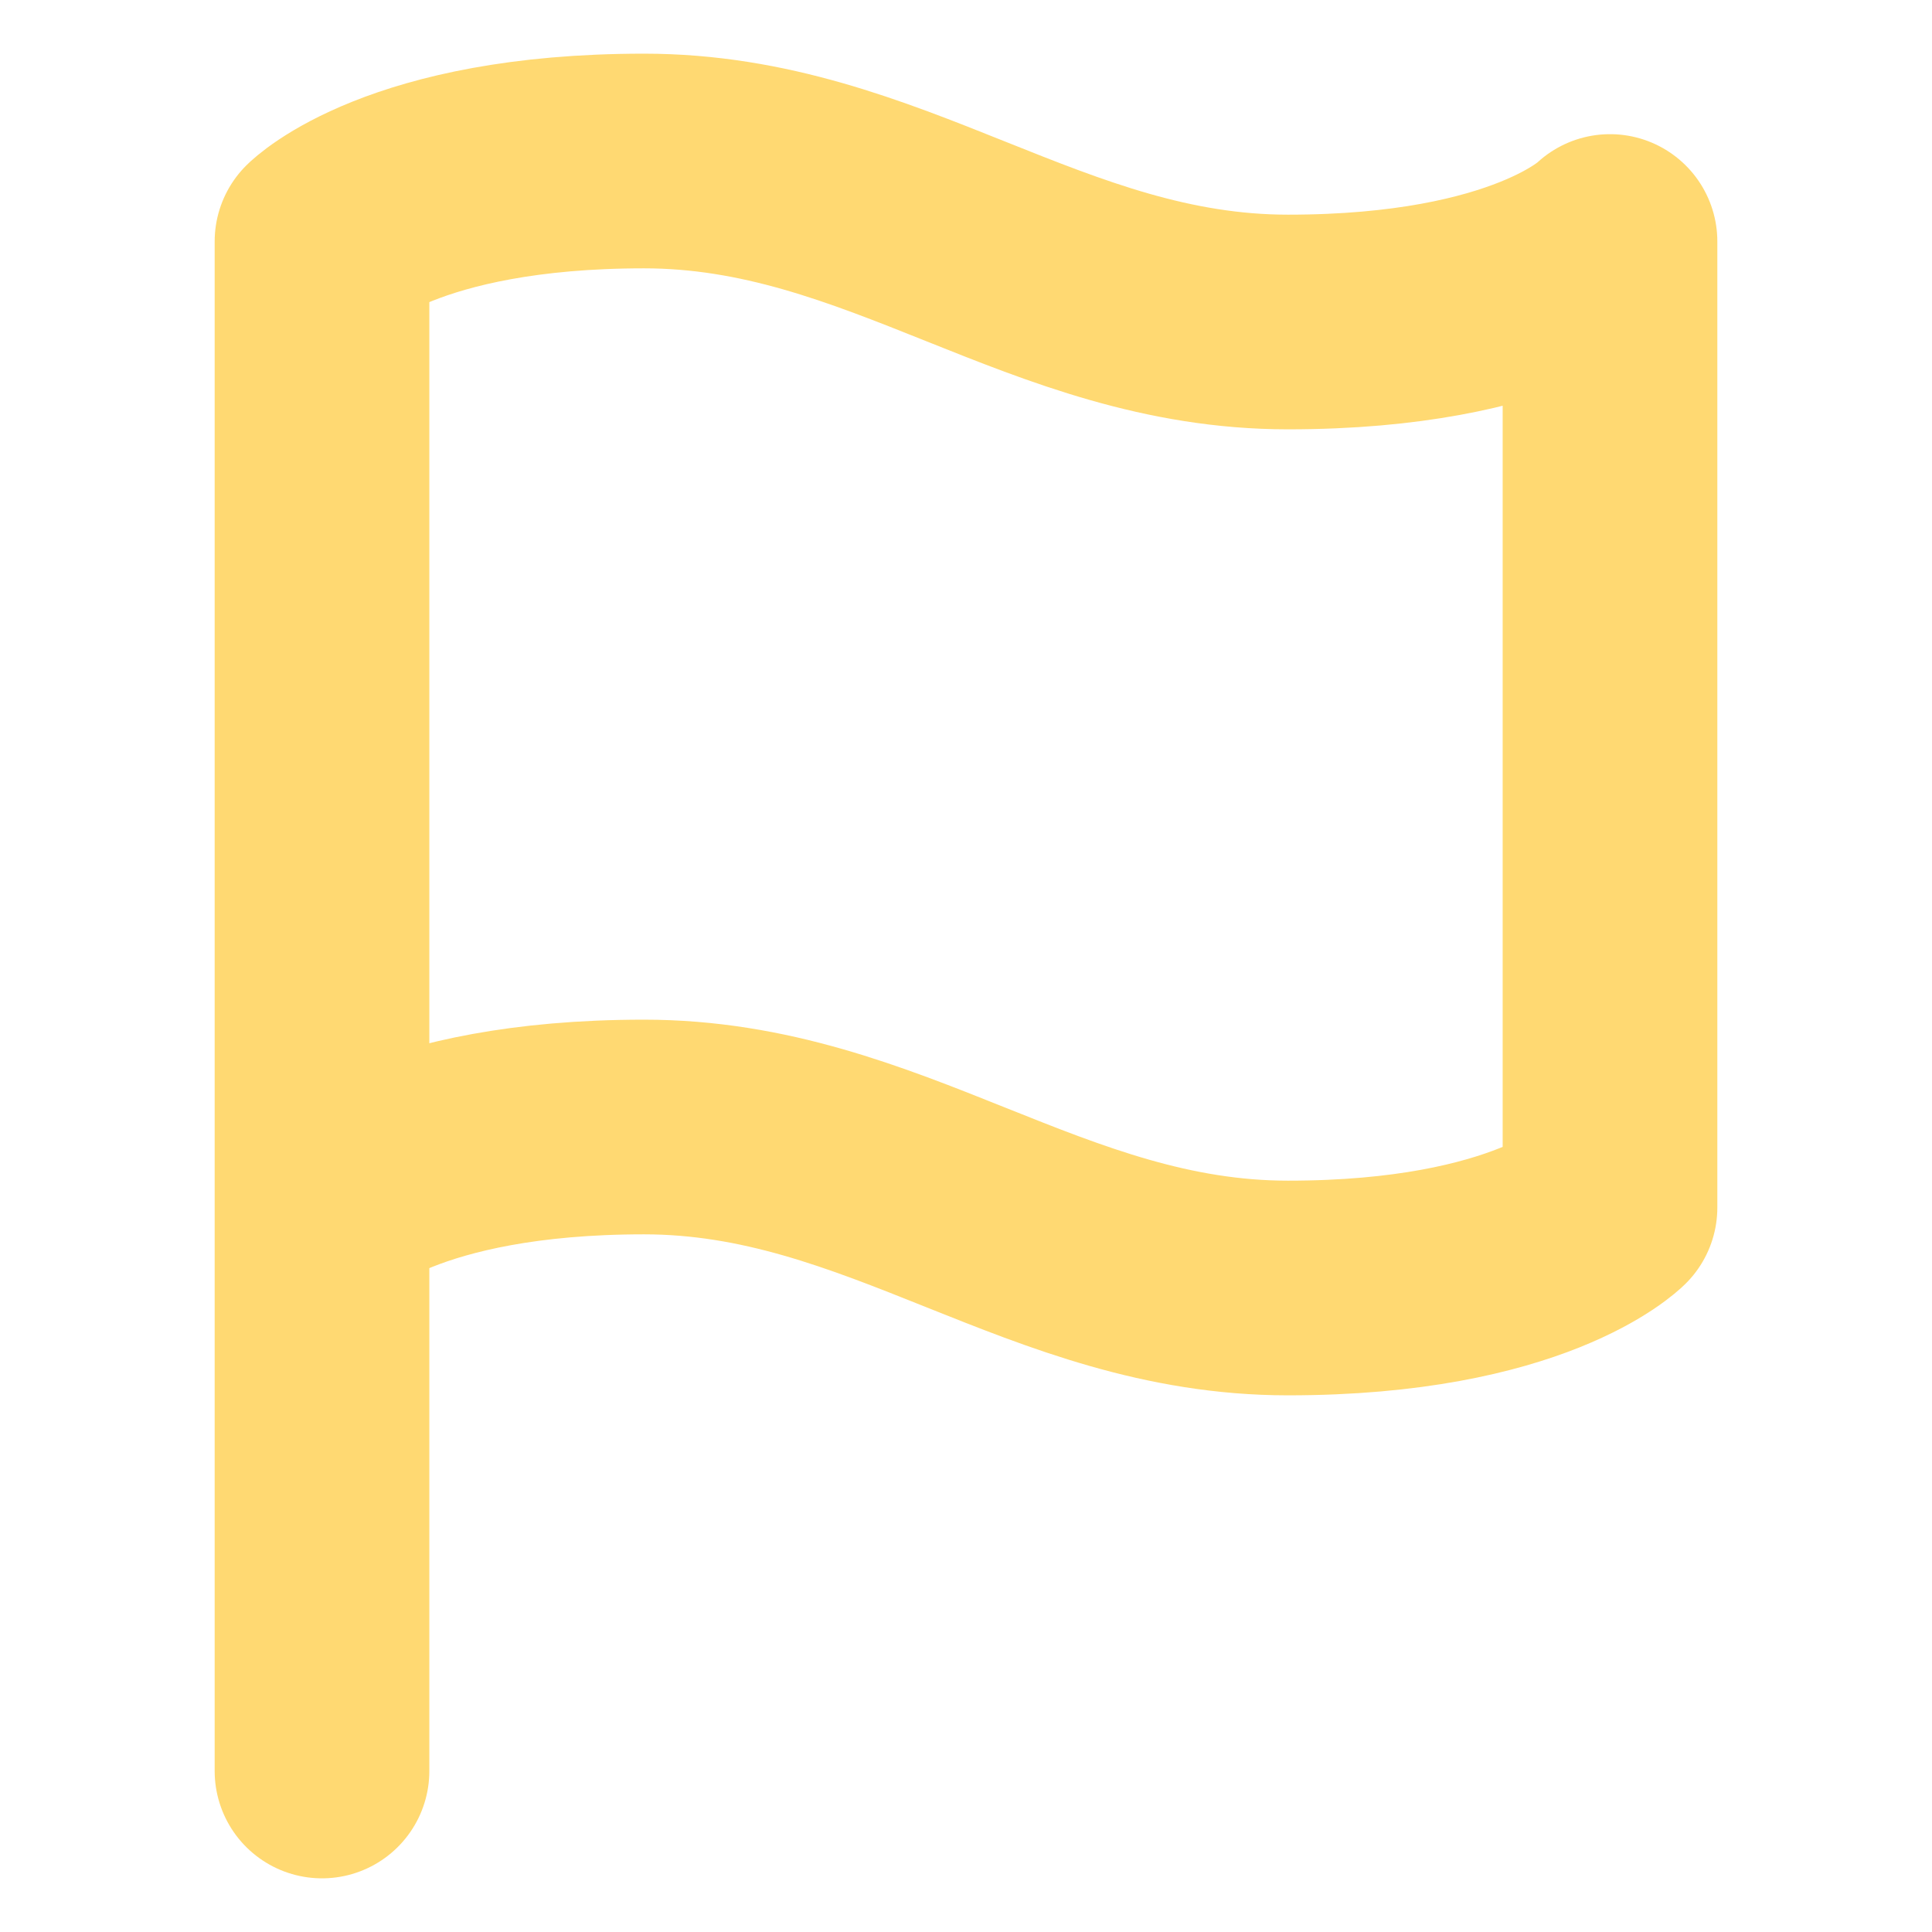 <svg width="27" height="27" viewBox="0 0 27 27" fill="none" xmlns="http://www.w3.org/2000/svg">
<path d="M4.5 16.875C4.5 16.875 5.625 15.75 9 15.75C12.375 15.75 14.625 18 18 18C21.375 18 22.5 16.875 22.5 16.875V3.375C22.5 3.375 21.375 4.5 18 4.5C14.625 4.5 12.375 2.25 9 2.25C5.625 2.25 4.5 3.375 4.5 3.375V16.875ZM4.5 16.875V24.75" stroke="#FFD972" stroke-width="3" stroke-linecap="round" stroke-linejoin="round"/>
</svg>
